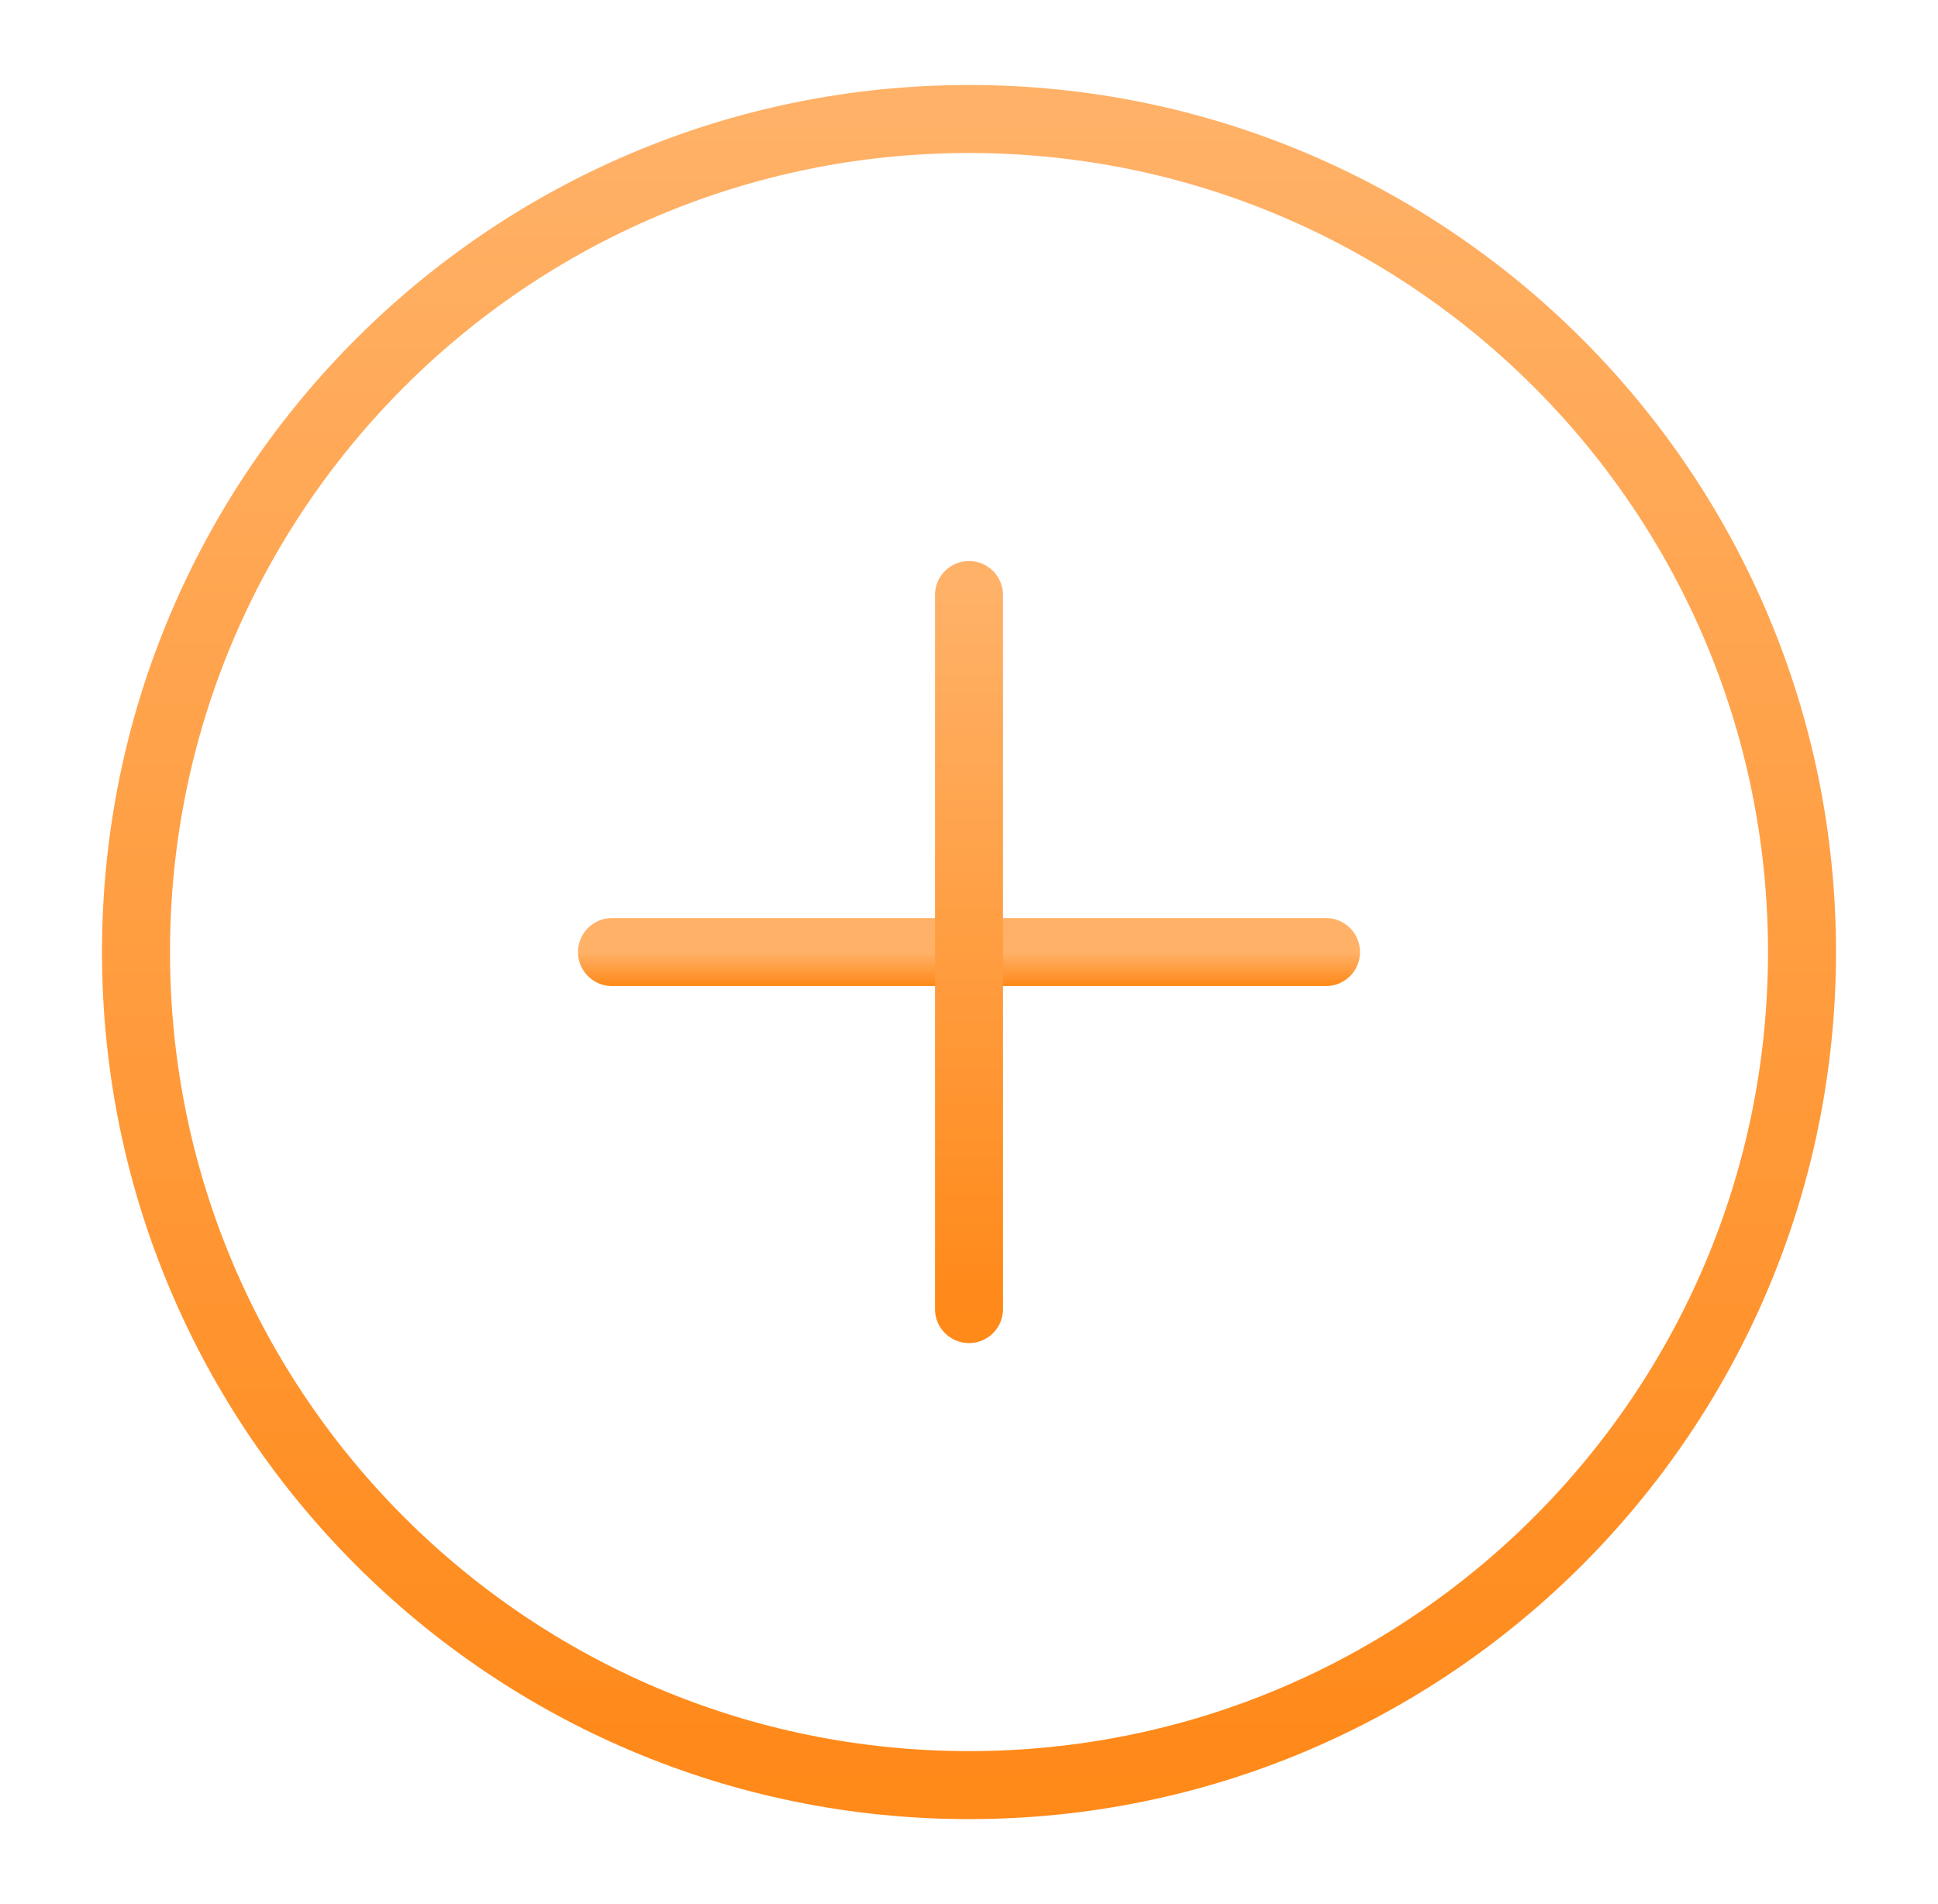 <svg width="57" height="56" viewBox="0 0 57 56" fill="none" xmlns="http://www.w3.org/2000/svg">
<path d="M28.5 52.5C42.031 52.5 53 41.531 53 28C53 14.469 42.031 3.5 28.5 3.5C14.969 3.5 4 14.469 4 28C4 41.531 14.969 52.5 28.5 52.5Z" stroke="url(#paint0_linear_1609_1159)" stroke-width="2" stroke-linecap="round" stroke-linejoin="round"/>
<path d="M18 28H39" stroke="url(#paint1_linear_1609_1159)" stroke-width="2" stroke-linecap="round" stroke-linejoin="round"/>
<path d="M28.5 17.5V38.5" stroke="url(#paint2_linear_1609_1159)" stroke-width="2" stroke-linecap="round" stroke-linejoin="round"/>
<defs>
<linearGradient id="paint0_linear_1609_1159" x1="28.5" y1="3.5" x2="28.5" y2="52.5" gradientUnits="userSpaceOnUse">
<stop stop-color="#FFB167"/>
<stop offset="1" stop-color="#FF8919"/>
</linearGradient>
<linearGradient id="paint1_linear_1609_1159" x1="28.5" y1="28" x2="28.5" y2="29" gradientUnits="userSpaceOnUse">
<stop stop-color="#FFB167"/>
<stop offset="1" stop-color="#FF8919"/>
</linearGradient>
<linearGradient id="paint2_linear_1609_1159" x1="29" y1="17.5" x2="29" y2="38.5" gradientUnits="userSpaceOnUse">
<stop stop-color="#FFB167"/>
<stop offset="1" stop-color="#FF8919"/>
</linearGradient>
</defs>
</svg>
